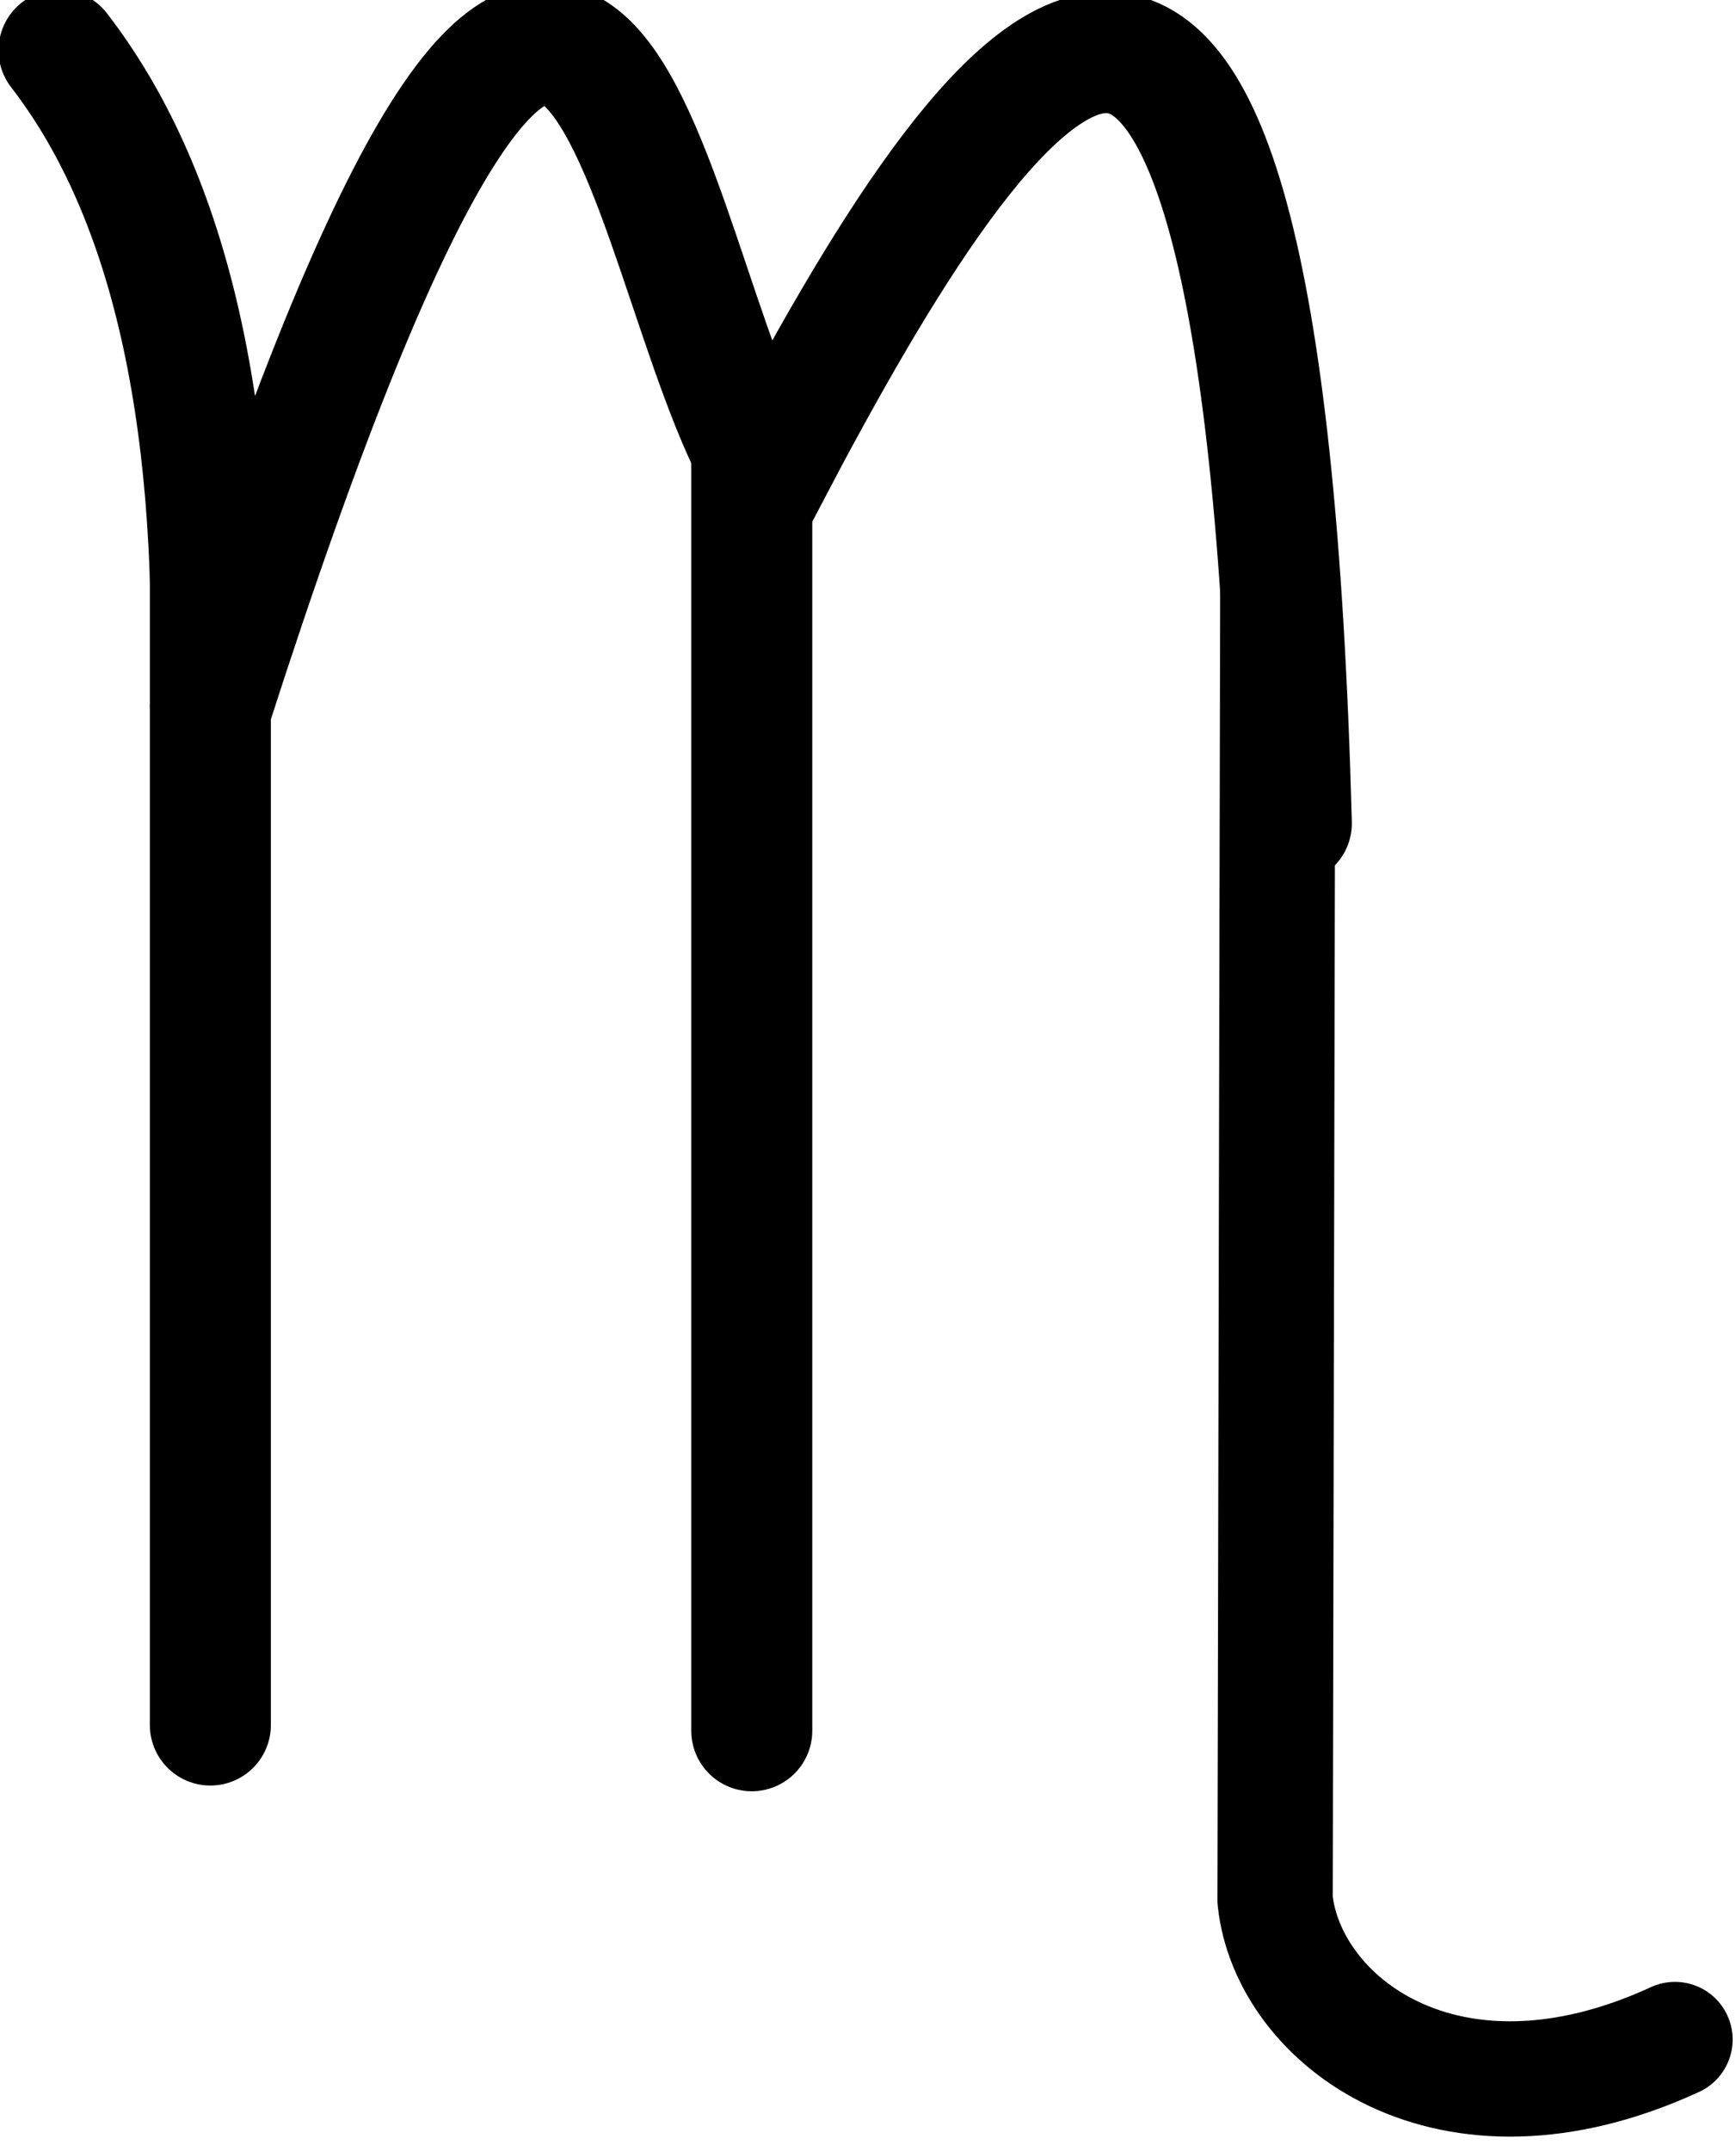 <svg xmlns="http://www.w3.org/2000/svg" width="30.342" height="37.586" viewBox="0 0 8.028 9.945"><path d="M63.351 412.323v11.189m4.733-11.139v11.189" style="fill:none;stroke:#000;stroke-width:1.058;stroke-linecap:round;stroke-linejoin:round;stroke-miterlimit:4;stroke-dasharray:none;stroke-opacity:1" transform="translate(-32.54 -216.062) scale(.529)"/><path d="m72.683 413.517-.024 11.524c.11 1.052 1.507 2.136 3.496 1.22" style="fill:none;stroke:#000;stroke-width:1.008;stroke-linecap:round;stroke-linejoin:round;stroke-miterlimit:4;stroke-dasharray:none;stroke-opacity:1" transform="translate(-32.54 -216.062) scale(.529)"/><path d="M62.028 408.874c.924 1.197 1.407 3.056 1.323 5.764 3.39-10.537 3.704-3.916 4.867-2.031 1.992-3.797 4.314-7.11 4.583 3.024" style="fill:none;stroke:#000;stroke-width:1.058;stroke-linecap:round;stroke-linejoin:miter;stroke-miterlimit:4;stroke-dasharray:none;stroke-opacity:1" transform="translate(-32.54 -216.062) scale(.529)"/></svg>